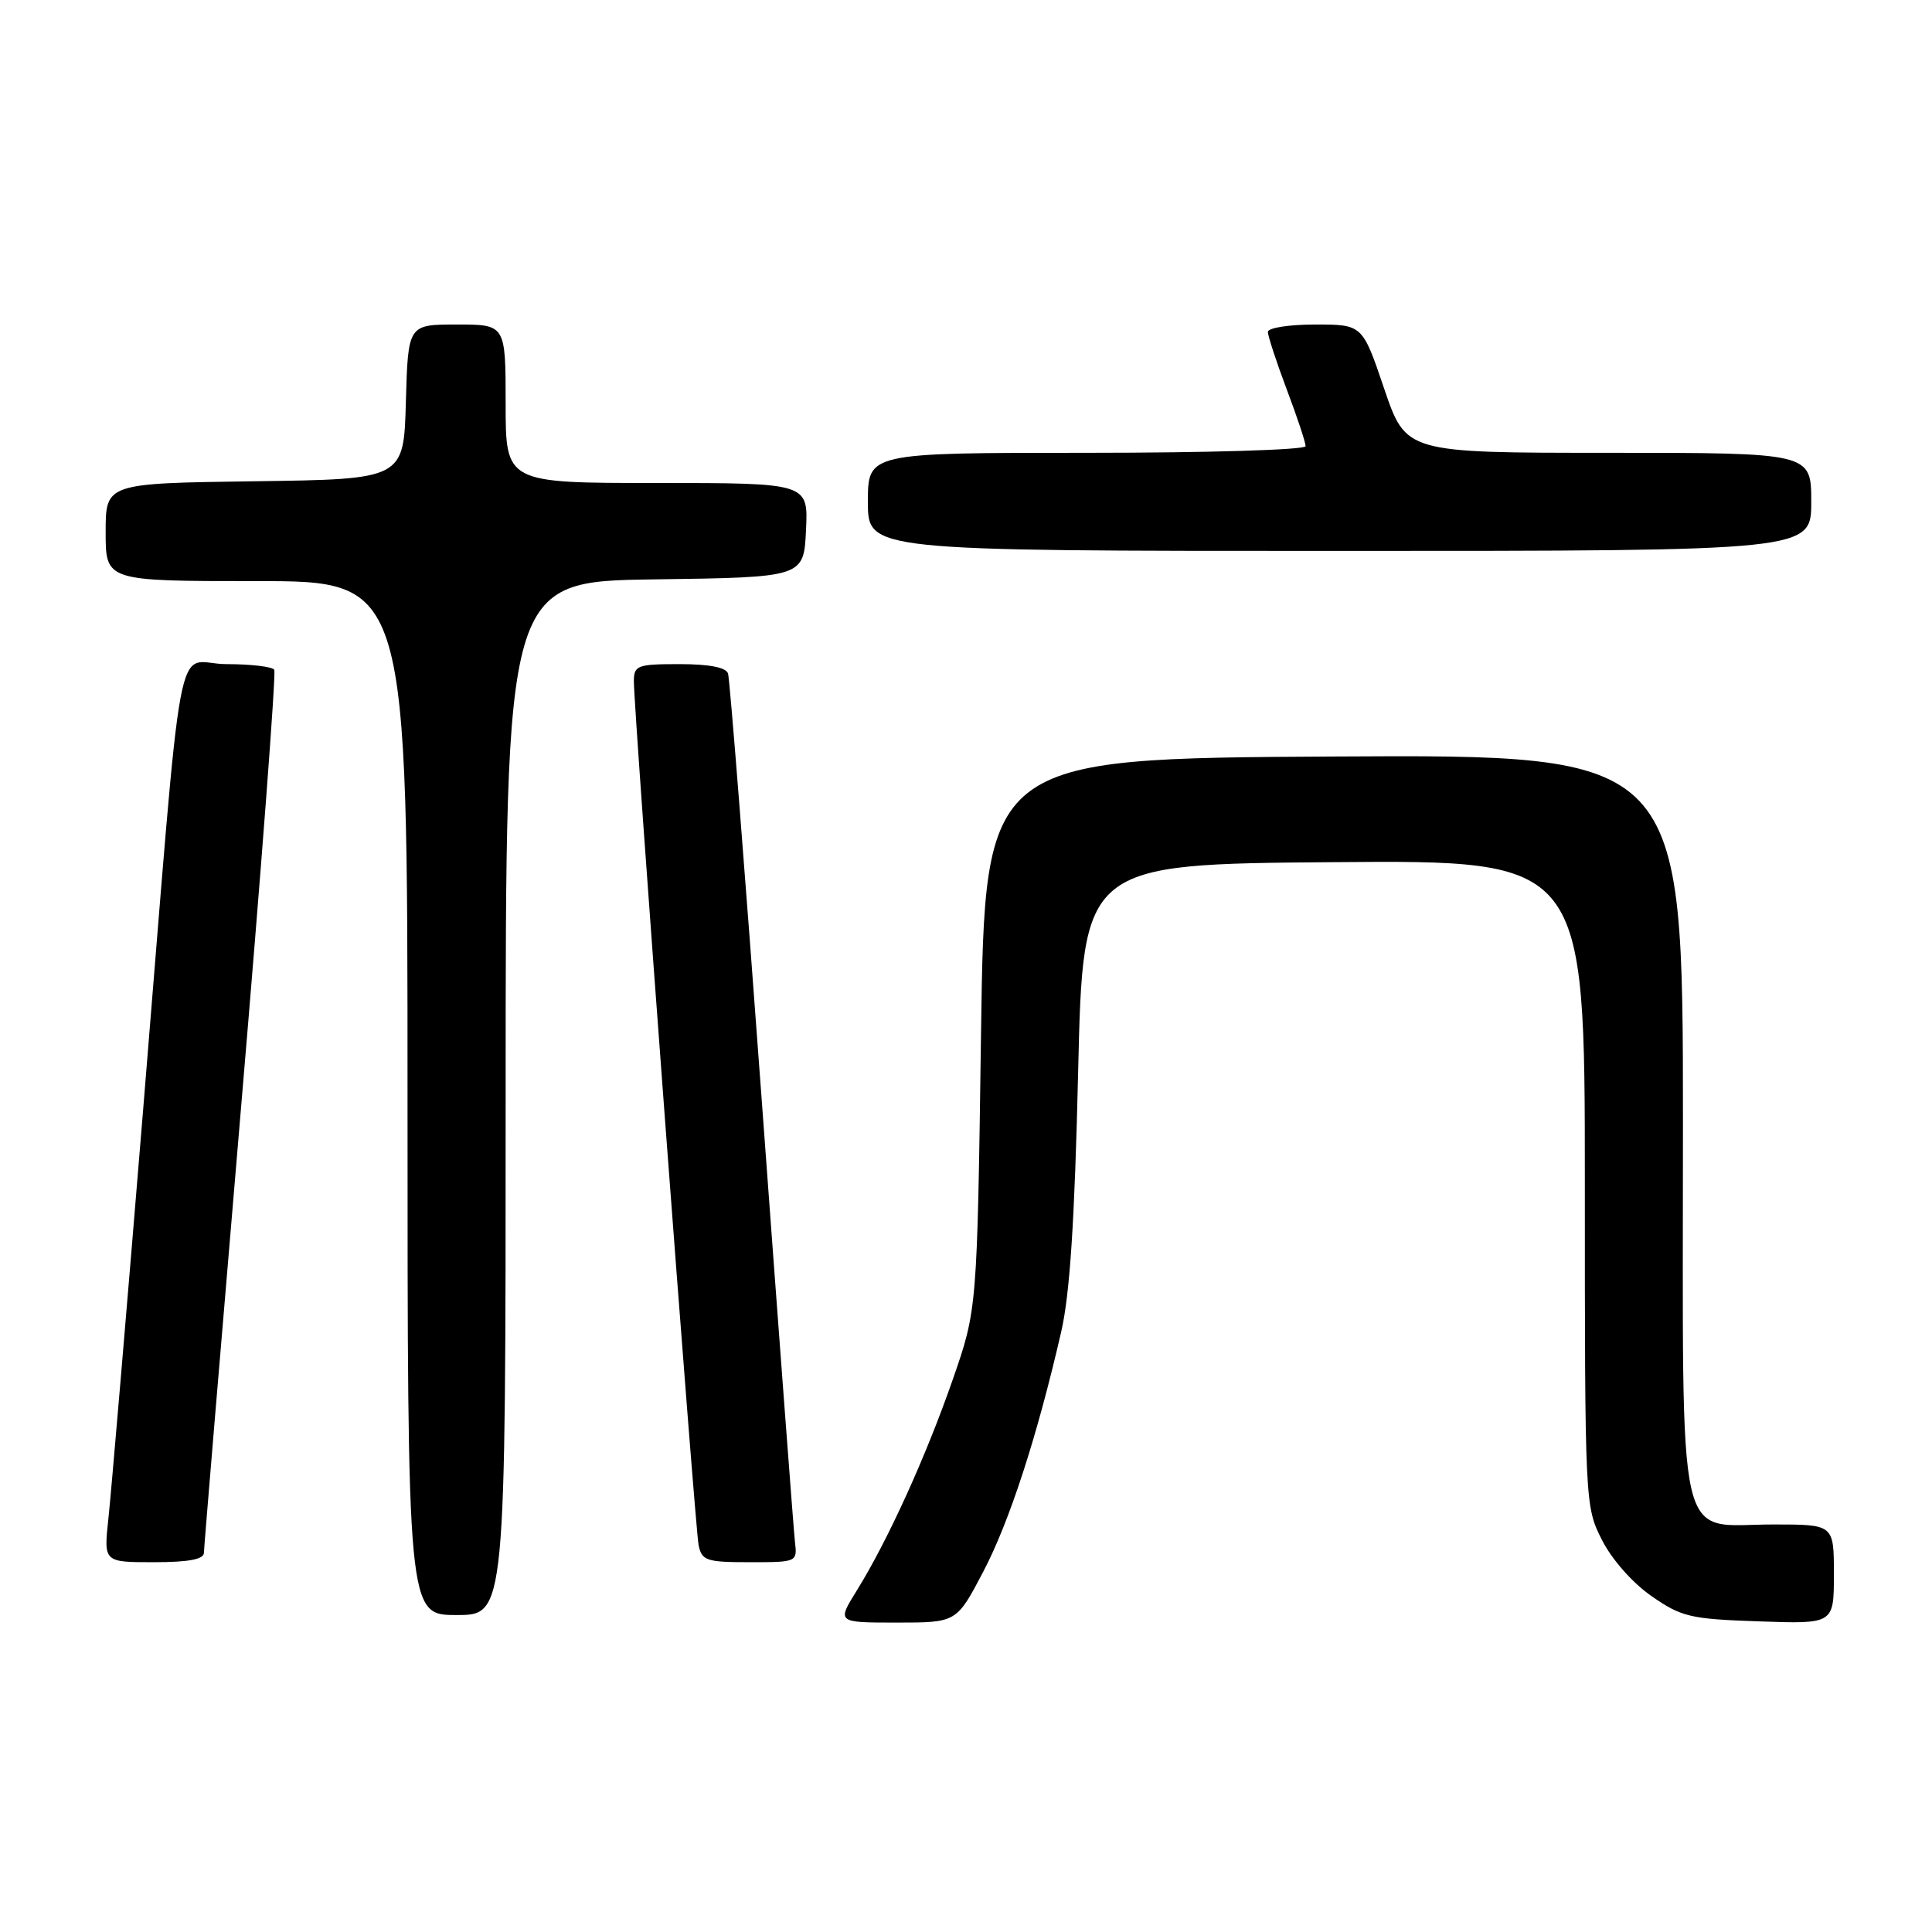 <?xml version="1.0" encoding="UTF-8" standalone="no"?>
<!DOCTYPE svg PUBLIC "-//W3C//DTD SVG 1.1//EN" "http://www.w3.org/Graphics/SVG/1.1/DTD/svg11.dtd" >
<svg xmlns="http://www.w3.org/2000/svg" xmlns:xlink="http://www.w3.org/1999/xlink" version="1.1" viewBox="0 0 256 256">
 <g >
 <path fill="currentColor"
d=" M 130.29 208.25 C 133.76 201.63 137.41 190.41 140.61 176.49 C 141.77 171.47 142.40 161.74 142.86 142.00 C 143.50 114.50 143.50 114.50 176.75 114.24 C 210.00 113.97 210.00 113.97 210.00 156.77 C 210.00 199.18 210.02 199.62 212.25 204.02 C 213.56 206.62 216.30 209.73 218.83 211.49 C 222.82 214.26 223.96 214.53 233.08 214.84 C 243.00 215.19 243.00 215.19 243.00 208.59 C 243.00 202.00 243.00 202.00 235.00 202.00 C 221.92 202.00 223.00 206.78 223.00 148.99 C 223.00 99.98 223.00 99.98 176.75 100.24 C 130.50 100.50 130.50 100.50 129.99 137.00 C 129.48 173.50 129.48 173.50 126.23 182.84 C 122.66 193.09 117.62 204.16 113.53 210.75 C 110.89 215.00 110.89 215.00 118.82 215.00 C 126.75 215.00 126.75 215.00 130.29 208.25 Z  M 67.00 145.52 C 67.00 77.04 67.00 77.04 86.75 76.77 C 106.50 76.50 106.50 76.50 106.80 70.25 C 107.10 64.00 107.10 64.00 87.05 64.00 C 67.00 64.00 67.00 64.00 67.00 53.50 C 67.00 43.00 67.00 43.00 60.53 43.00 C 54.07 43.00 54.07 43.00 53.78 53.25 C 53.50 63.50 53.50 63.50 33.75 63.77 C 14.00 64.04 14.00 64.04 14.00 70.52 C 14.00 77.00 14.00 77.00 34.00 77.00 C 54.00 77.00 54.00 77.00 54.00 145.50 C 54.00 214.00 54.00 214.00 60.50 214.00 C 67.00 214.00 67.00 214.00 67.00 145.52 Z  M 27.02 205.75 C 27.03 205.06 29.24 178.62 31.92 147.00 C 34.61 115.38 36.60 89.16 36.34 88.75 C 36.09 88.34 33.24 88.00 30.01 88.00 C 23.01 88.00 24.44 80.36 18.97 147.00 C 16.78 173.68 14.71 198.09 14.36 201.25 C 13.74 207.00 13.74 207.00 20.37 207.00 C 25.00 207.00 27.01 206.62 27.02 205.75 Z  M 105.33 204.25 C 105.16 202.74 103.19 176.53 100.95 146.00 C 98.71 115.47 96.70 89.94 96.47 89.25 C 96.21 88.43 93.97 88.00 90.03 88.00 C 84.45 88.00 84.00 88.17 83.99 90.25 C 83.98 94.21 92.09 202.41 92.57 204.75 C 93.00 206.80 93.61 207.00 99.35 207.00 C 105.64 207.00 105.65 206.99 105.33 204.25 Z  M 240.00 66.50 C 240.00 60.00 240.00 60.00 213.15 60.00 C 186.30 60.00 186.30 60.00 183.41 51.50 C 180.53 43.00 180.53 43.00 174.26 43.00 C 170.82 43.00 168.00 43.44 168.00 43.98 C 168.00 44.51 169.12 47.94 170.50 51.60 C 171.88 55.25 173.00 58.63 173.00 59.12 C 173.00 59.61 160.05 60.00 144.00 60.00 C 115.00 60.00 115.00 60.00 115.00 66.50 C 115.00 73.00 115.00 73.00 177.50 73.00 C 240.00 73.00 240.00 73.00 240.00 66.50 Z "/>
</g>
</svg>
